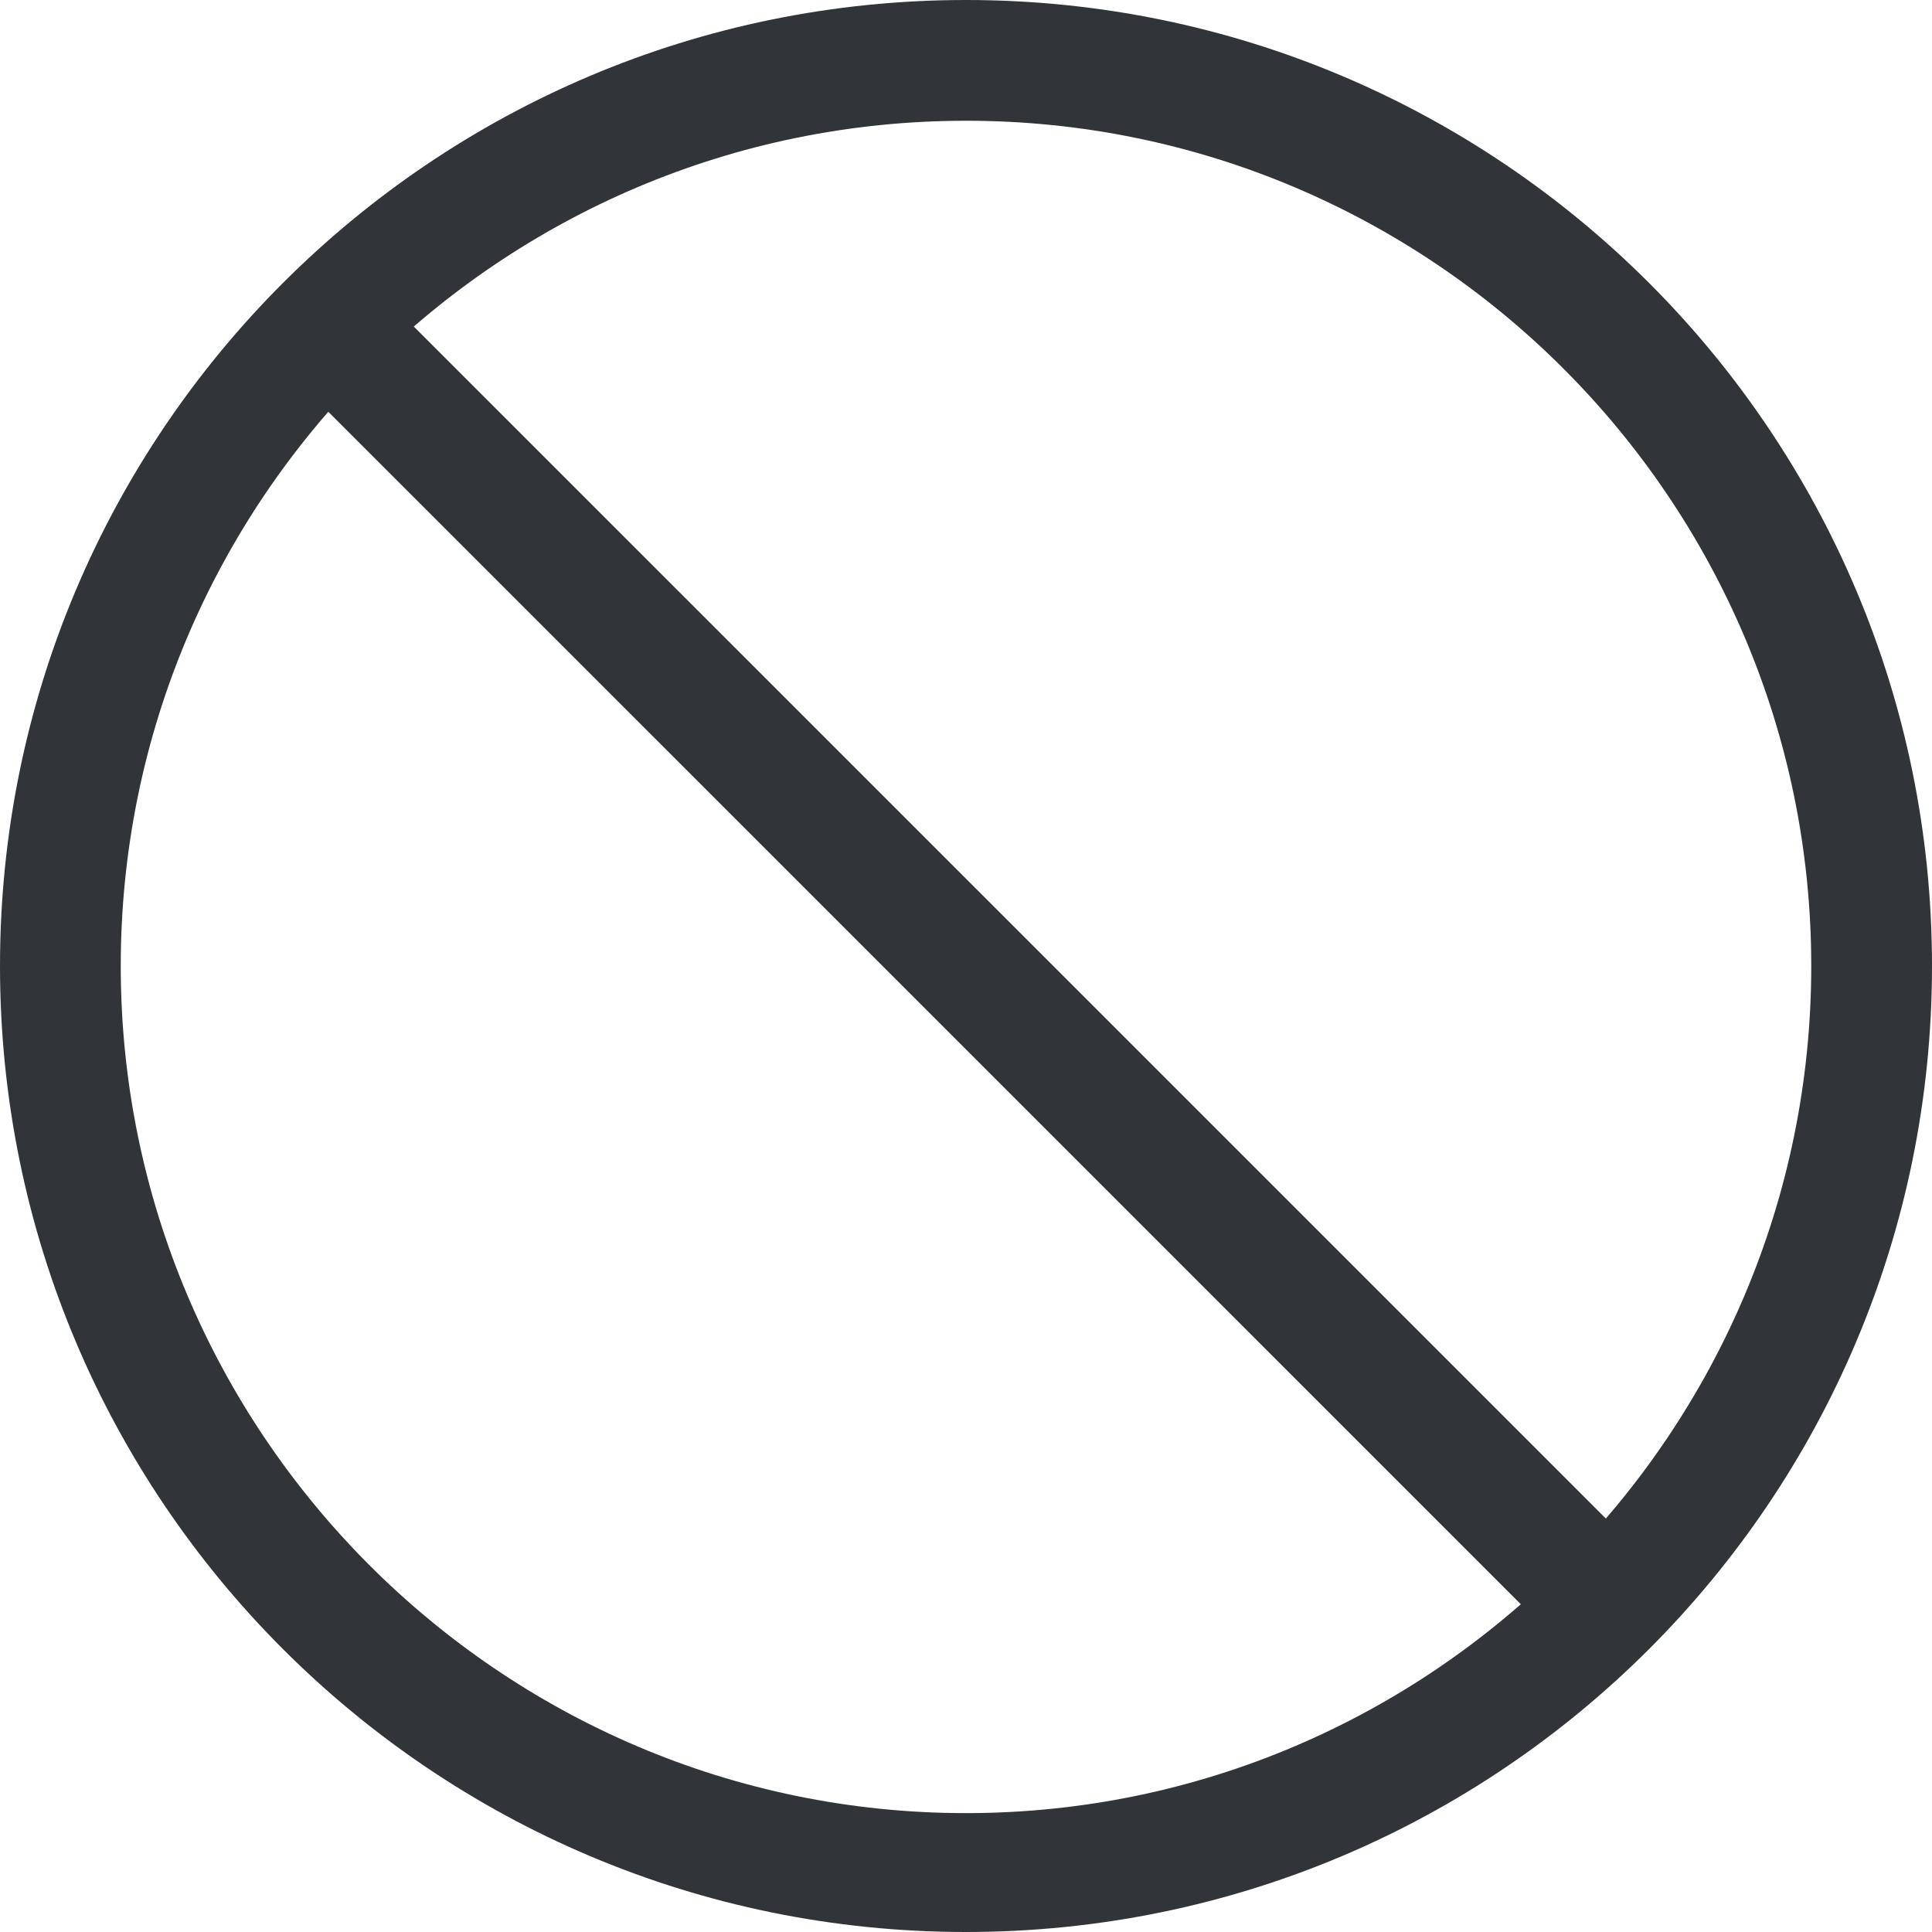 <?xml version="1.0" encoding="UTF-8" standalone="no"?>
<!-- Created with Inkscape (http://www.inkscape.org/) -->

<svg
   xmlns:dc="http://purl.org/dc/elements/1.1/"
   xmlns:cc="http://creativecommons.org/ns#"
   xmlns:rdf="http://www.w3.org/1999/02/22-rdf-syntax-ns#"
   xmlns:svg="http://www.w3.org/2000/svg"
   xmlns="http://www.w3.org/2000/svg"
   xmlns:sodipodi="http://sodipodi.sourceforge.net/DTD/sodipodi-0.dtd"
   xmlns:inkscape="http://www.inkscape.org/namespaces/inkscape"
   width="48"
   height="48"
   id="svg6050"
   version="1.1"
   inkscape:version="0.91 r13725"
   viewBox="0 0 48 48"
   sodipodi:docname="not_allowed.svg">
  <defs
     id="defs6052" />
  <sodipodi:namedview
     id="base"
     pagecolor="#ffffff"
     bordercolor="#666666"
     borderopacity="1.0"
     inkscape:pageopacity="0.0"
     inkscape:pageshadow="2"
     inkscape:zoom="7"
     inkscape:cx="30.437678"
     inkscape:cy="23.054"
     inkscape:current-layer="layer1"
     showgrid="true"
     inkscape:grid-bbox="true"
     inkscape:document-units="px"
     inkscape:window-width="1086"
     inkscape:window-height="1001"
     inkscape:window-x="772"
     inkscape:window-y="0"
     inkscape:window-maximized="0" />
  <g
     id="layer1"
     inkscape:label="Layer 1"
     inkscape:groupmode="layer">
    <g
       id="g3398"
       transform="matrix(1.5,0,0,-1.5,24,0)">
      <path
         d="m 0,0 c -8.836,0 -16,-7.164 -16,-16 0,-8.837 7.164,-16 16,-16 8.837,0 16,7.163 16,16 C 16,-7.164 8.837,0 0,0 m 0,-2 c 7.72,0 14,-6.28 14,-14 0,-7.72 -6.28,-14.031 -14,-14.031 -7.72,0 -14,6.311 -14,14.031 0,7.72 6.28,14 14,14"
         style="fill:#31353a;fill-opacity:1;fill-rule:nonzero;stroke:none"
         id="path3400"
         inkscape:connector-curvature="0" />
    </g>
    <g
       id="g3402"
       transform="matrix(1.5,0,0,-1.5,8.062,10.136)">
      <path
         d="m 0,0 19.9,-19.899 c 0.39,-0.391 1.023,-0.391 1.414,0 0.39,0.39 0.39,1.023 0,1.414 L 1.414,1.414 C 1.024,1.805 0.391,1.805 0,1.414 -0.39,1.024 -0.39,0.391 0,0"
         style="fill:#31353a;fill-opacity:1;fill-rule:evenodd;stroke:none"
         id="path3404"
         inkscape:connector-curvature="0" />
    </g>
  </g>
</svg>
